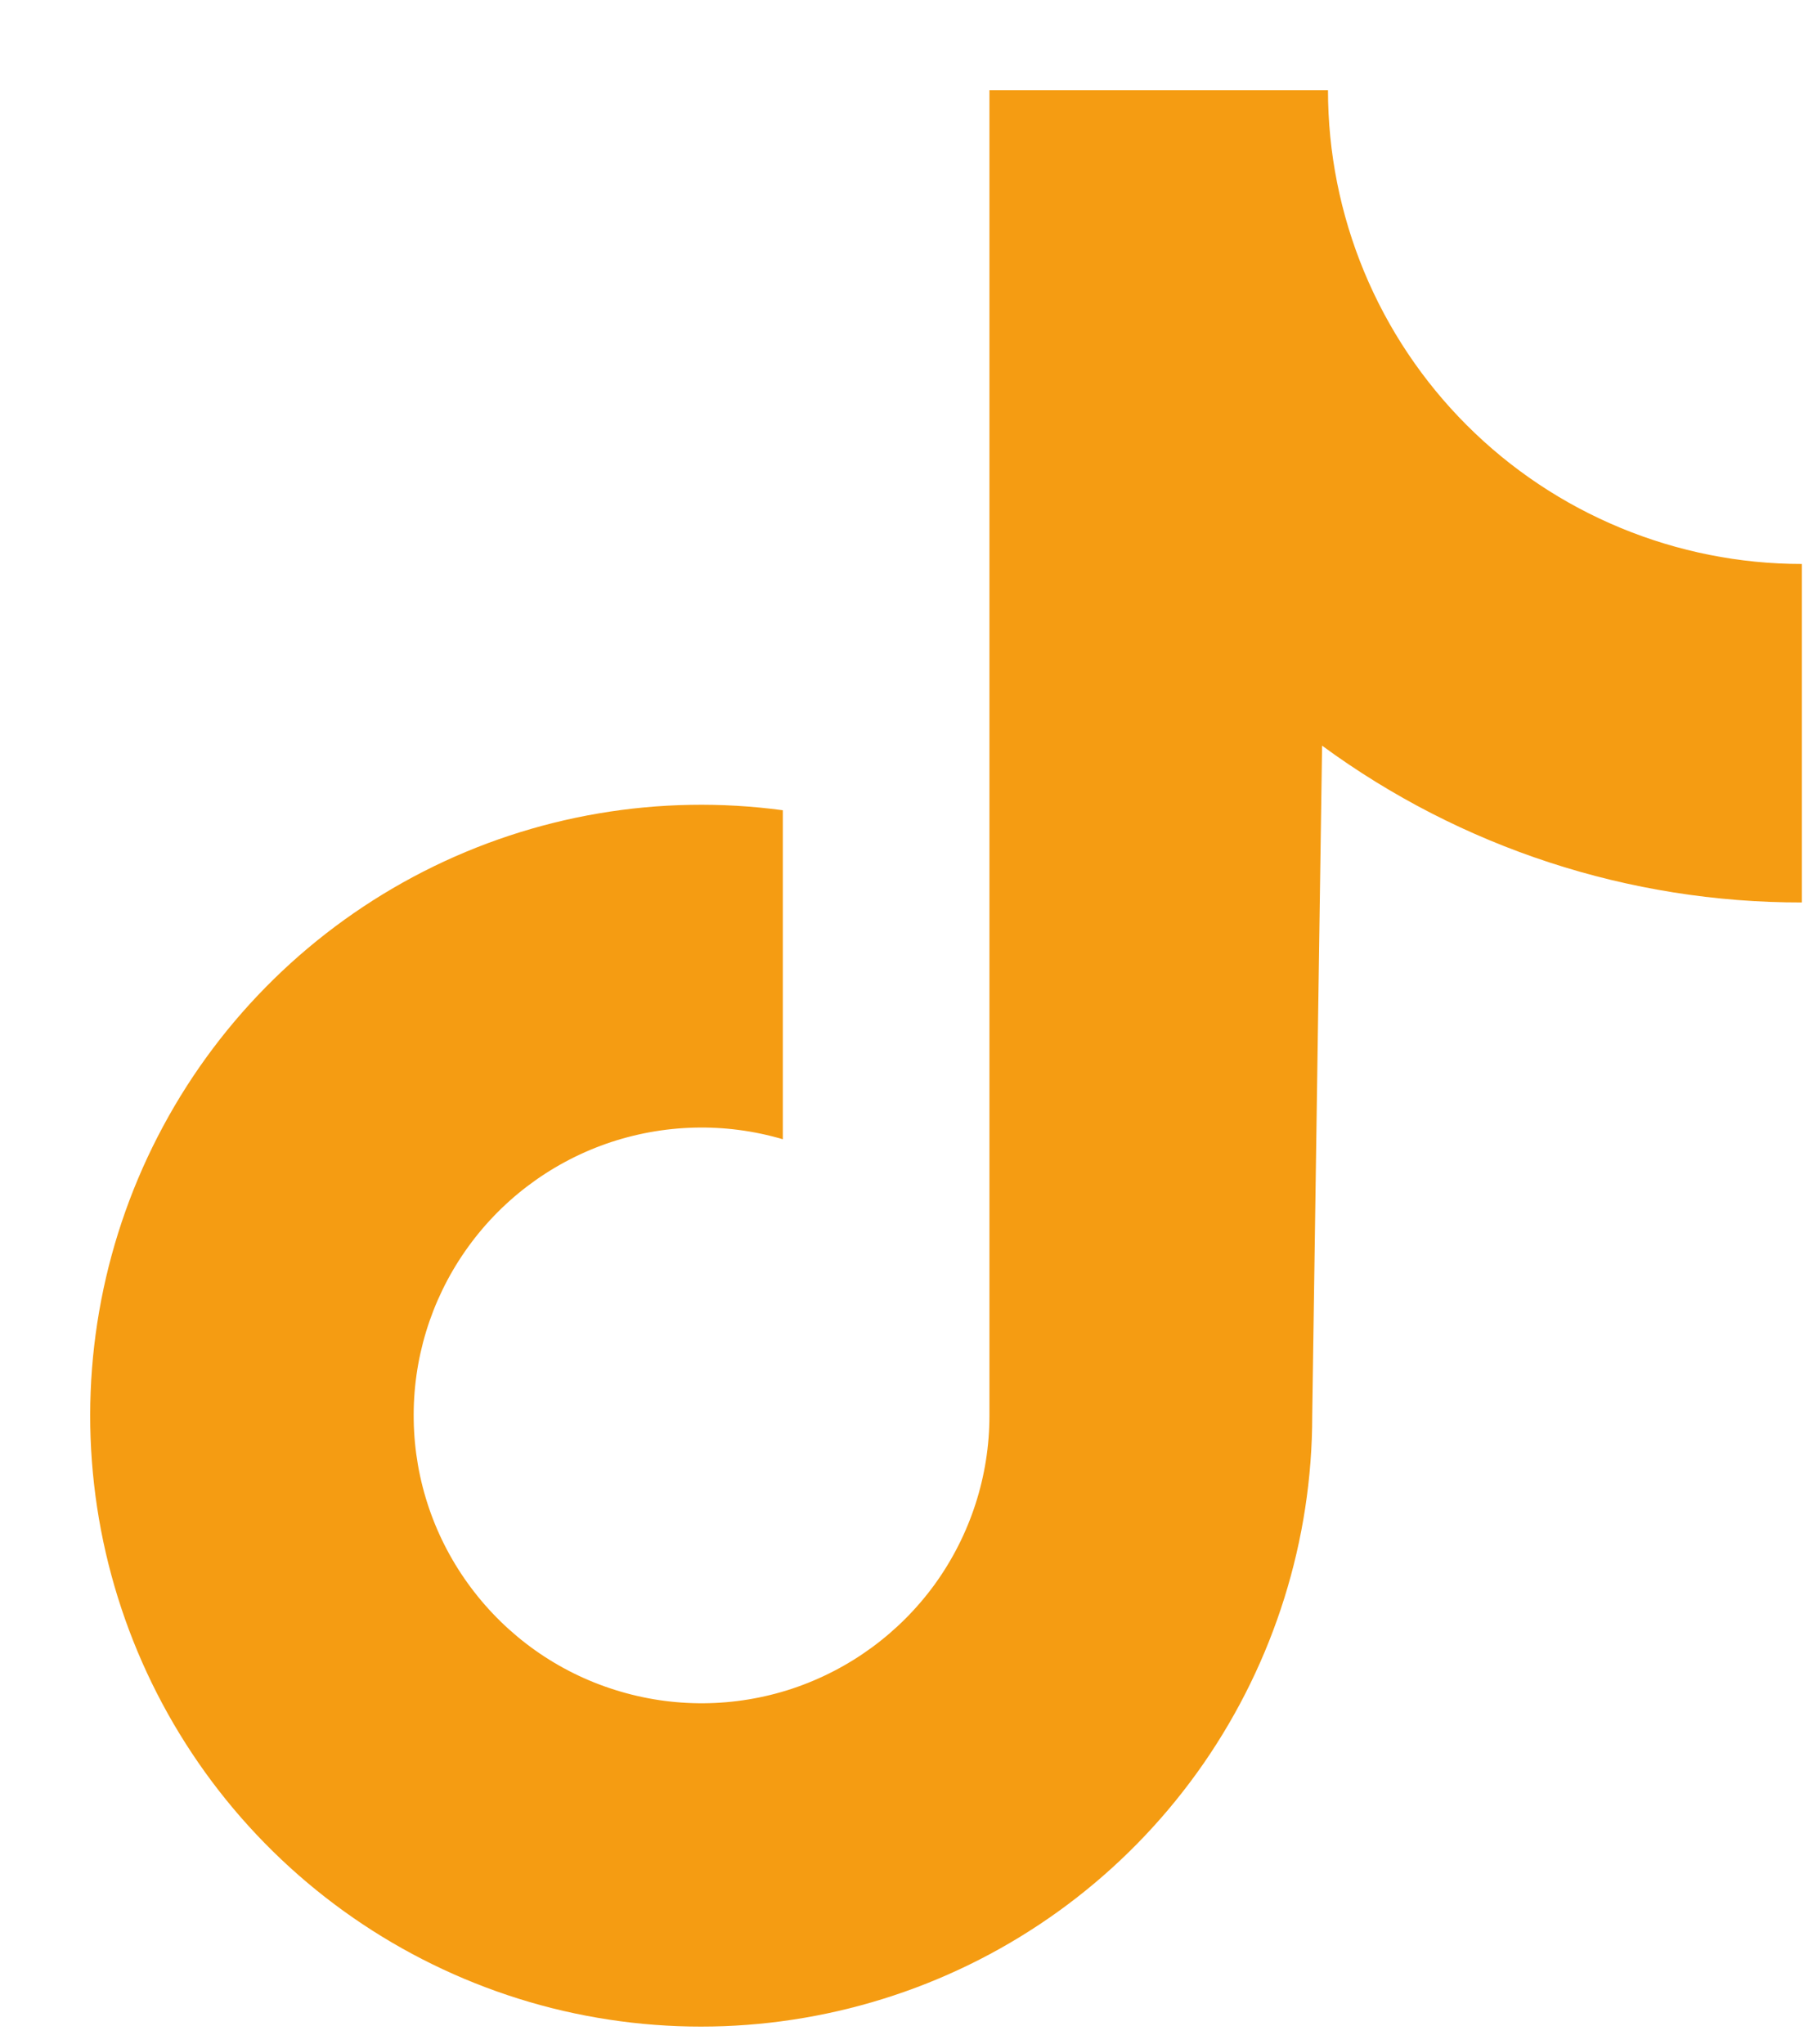 <svg width="15" height="17" viewBox="0 0 15 17" fill="none" xmlns="http://www.w3.org/2000/svg">
<path d="M14.982 4.69C14.465 4.69 13.953 4.588 13.475 4.39C12.996 4.192 12.562 3.902 12.196 3.536C11.83 3.17 11.54 2.736 11.342 2.258C11.144 1.78 11.042 1.267 11.042 0.75H8.227V11.773C8.227 12.276 8.068 12.765 7.774 13.173C7.479 13.58 7.064 13.884 6.587 14.043C6.11 14.201 5.595 14.205 5.116 14.054C4.636 13.904 4.217 13.606 3.916 13.203C3.615 12.801 3.448 12.314 3.44 11.811C3.431 11.309 3.581 10.816 3.868 10.404C4.155 9.991 4.565 9.679 5.039 9.512C5.513 9.346 6.027 9.332 6.509 9.474V6.738C5.485 6.6 4.443 6.777 3.522 7.247C2.601 7.717 1.845 8.457 1.356 9.367C0.866 10.278 0.666 11.316 0.782 12.343C0.898 13.371 1.325 14.338 2.005 15.116C2.686 15.895 3.588 16.447 4.59 16.7C5.593 16.952 6.648 16.892 7.616 16.529C8.584 16.166 9.418 15.516 10.007 14.666C10.595 13.816 10.911 12.807 10.911 11.773L10.993 6.201C12.149 7.05 13.547 7.507 14.982 7.505L14.982 4.69Z" fill="#F59C12"/>
</svg>
